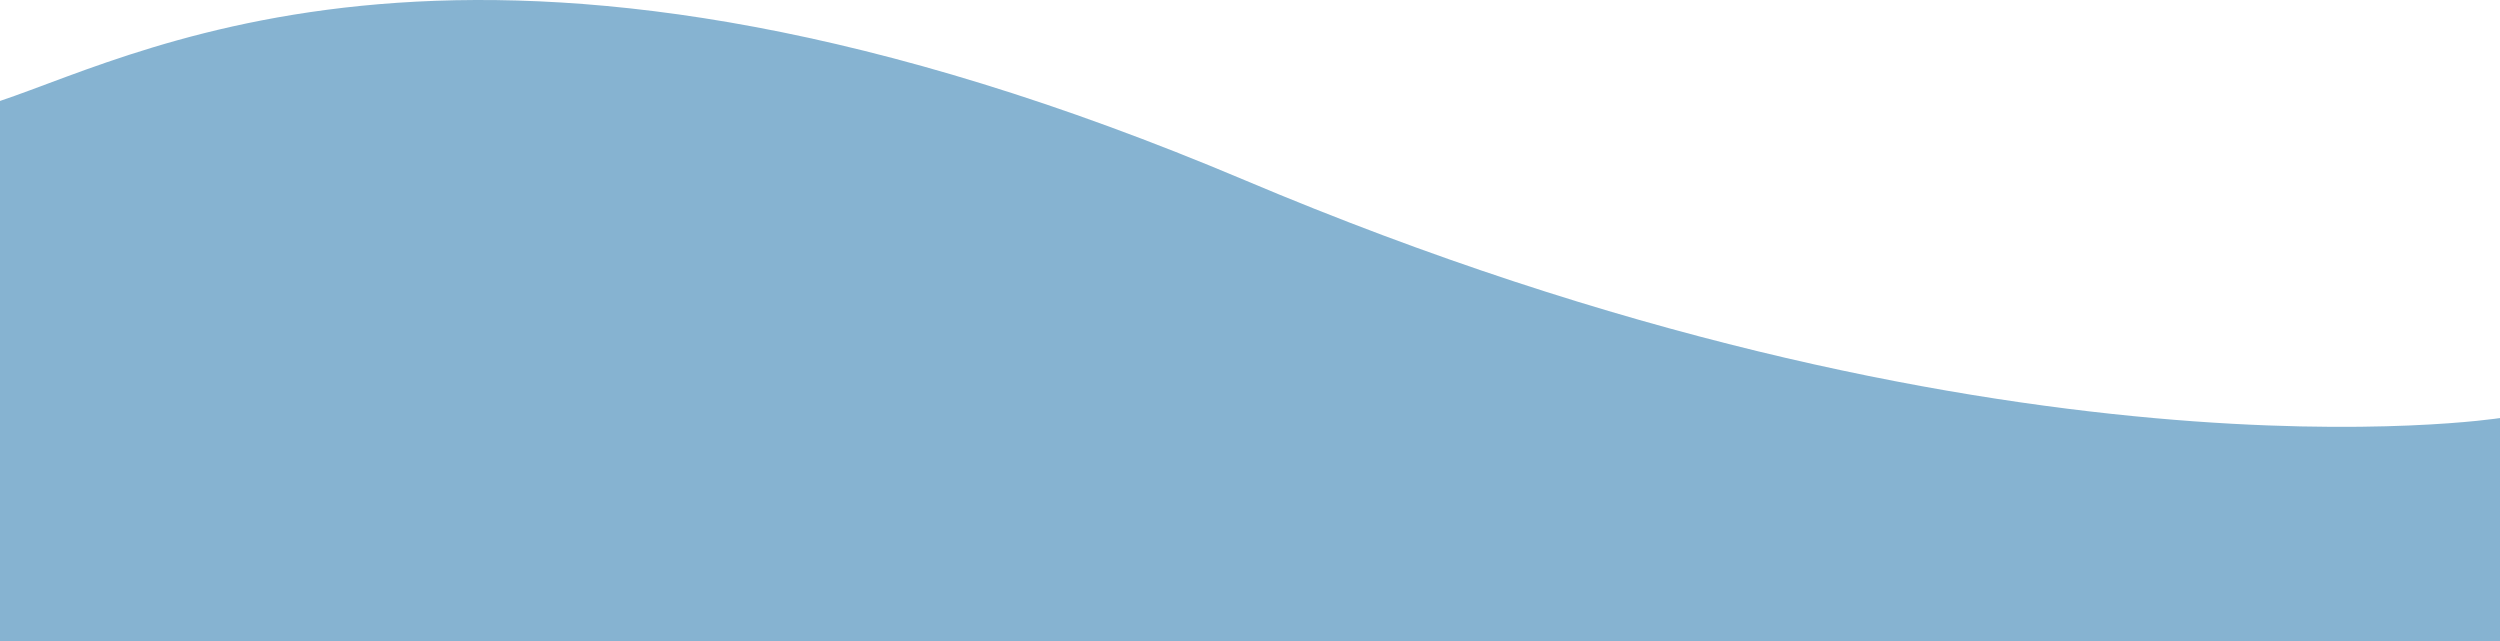 <svg id="Group_803"  xmlns="http://www.w3.org/2000/svg" xmlns:xlink="http://www.w3.org/1999/xlink" width="1920" height="492.646" viewBox="0 0 1920 492.646">
  <defs>
    <clipPath id="clip-path">
      <path id="Path_5302"  d="M1920,744.408V572.827s-387.76,60.9-963.9-182.64S115.723,290.553,0,329.293V744.408Z" transform="translate(0 -251.762)" fill="#86b3d1"/>
    </clipPath>
  </defs>
  <g id="Group_802"  clip-path="url(#clip-path)">
    <rect id="Rectangle_489"  width="1920" height="597.762" transform="translate(0 -105.115)" fill="#86b3d1"/>
  </g>
</svg>
